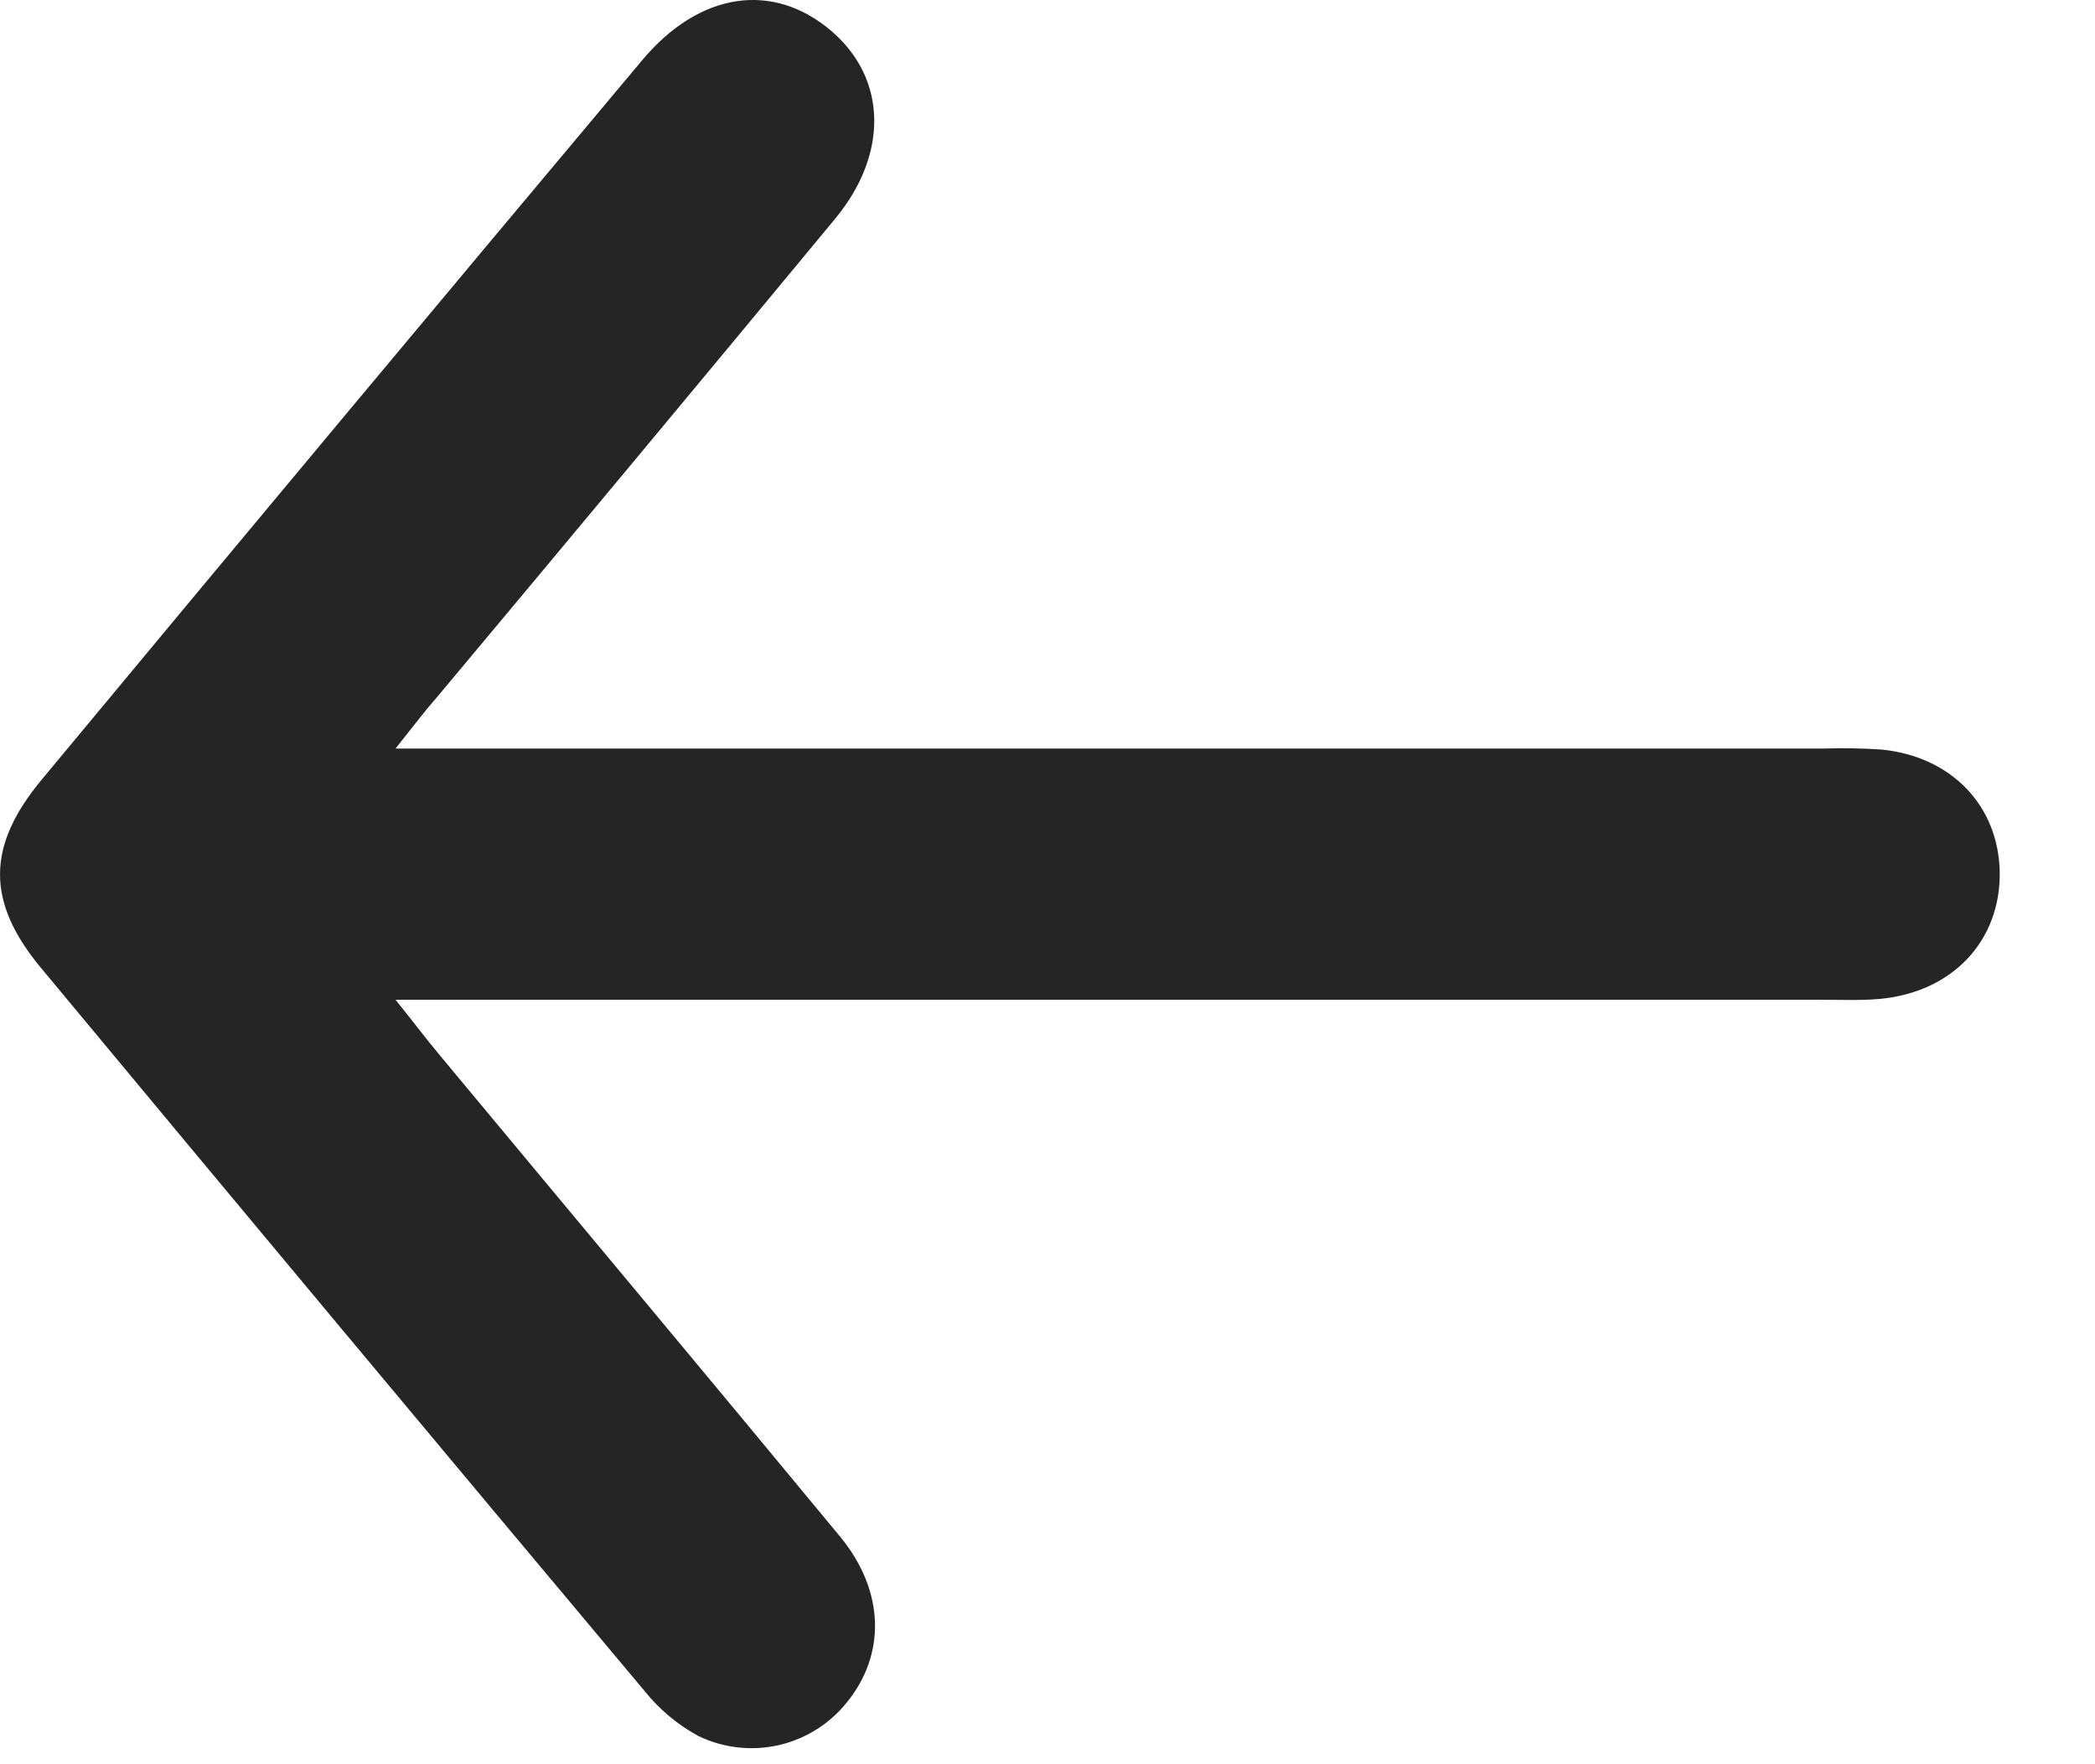 <svg width="19" height="16" viewBox="0 0 19 16" fill="none" xmlns="http://www.w3.org/2000/svg">
<path d="M3.587 6.789H16.533C16.711 6.783 16.89 6.786 17.067 6.798C17.702 6.863 18.125 7.309 18.136 7.91C18.144 8.532 17.709 8.997 17.051 9.059C16.876 9.075 16.698 9.067 16.517 9.067H3.587C3.759 9.28 3.869 9.428 3.986 9.567C5.197 11.024 6.413 12.476 7.62 13.937C8.026 14.43 8.035 15.006 7.678 15.442C7.521 15.637 7.302 15.773 7.058 15.828C6.813 15.882 6.557 15.853 6.332 15.743C6.146 15.642 5.982 15.505 5.849 15.34C4.018 13.157 2.192 10.969 0.37 8.776C-0.126 8.178 -0.124 7.672 0.382 7.066C2.192 4.886 4.007 2.712 5.825 0.545C6.346 -0.077 7.014 -0.17 7.542 0.283C8.041 0.711 8.063 1.393 7.574 1.984C6.378 3.429 5.178 4.871 3.973 6.311C3.865 6.433 3.762 6.568 3.587 6.789Z" fill="#252525"/>
</svg>
